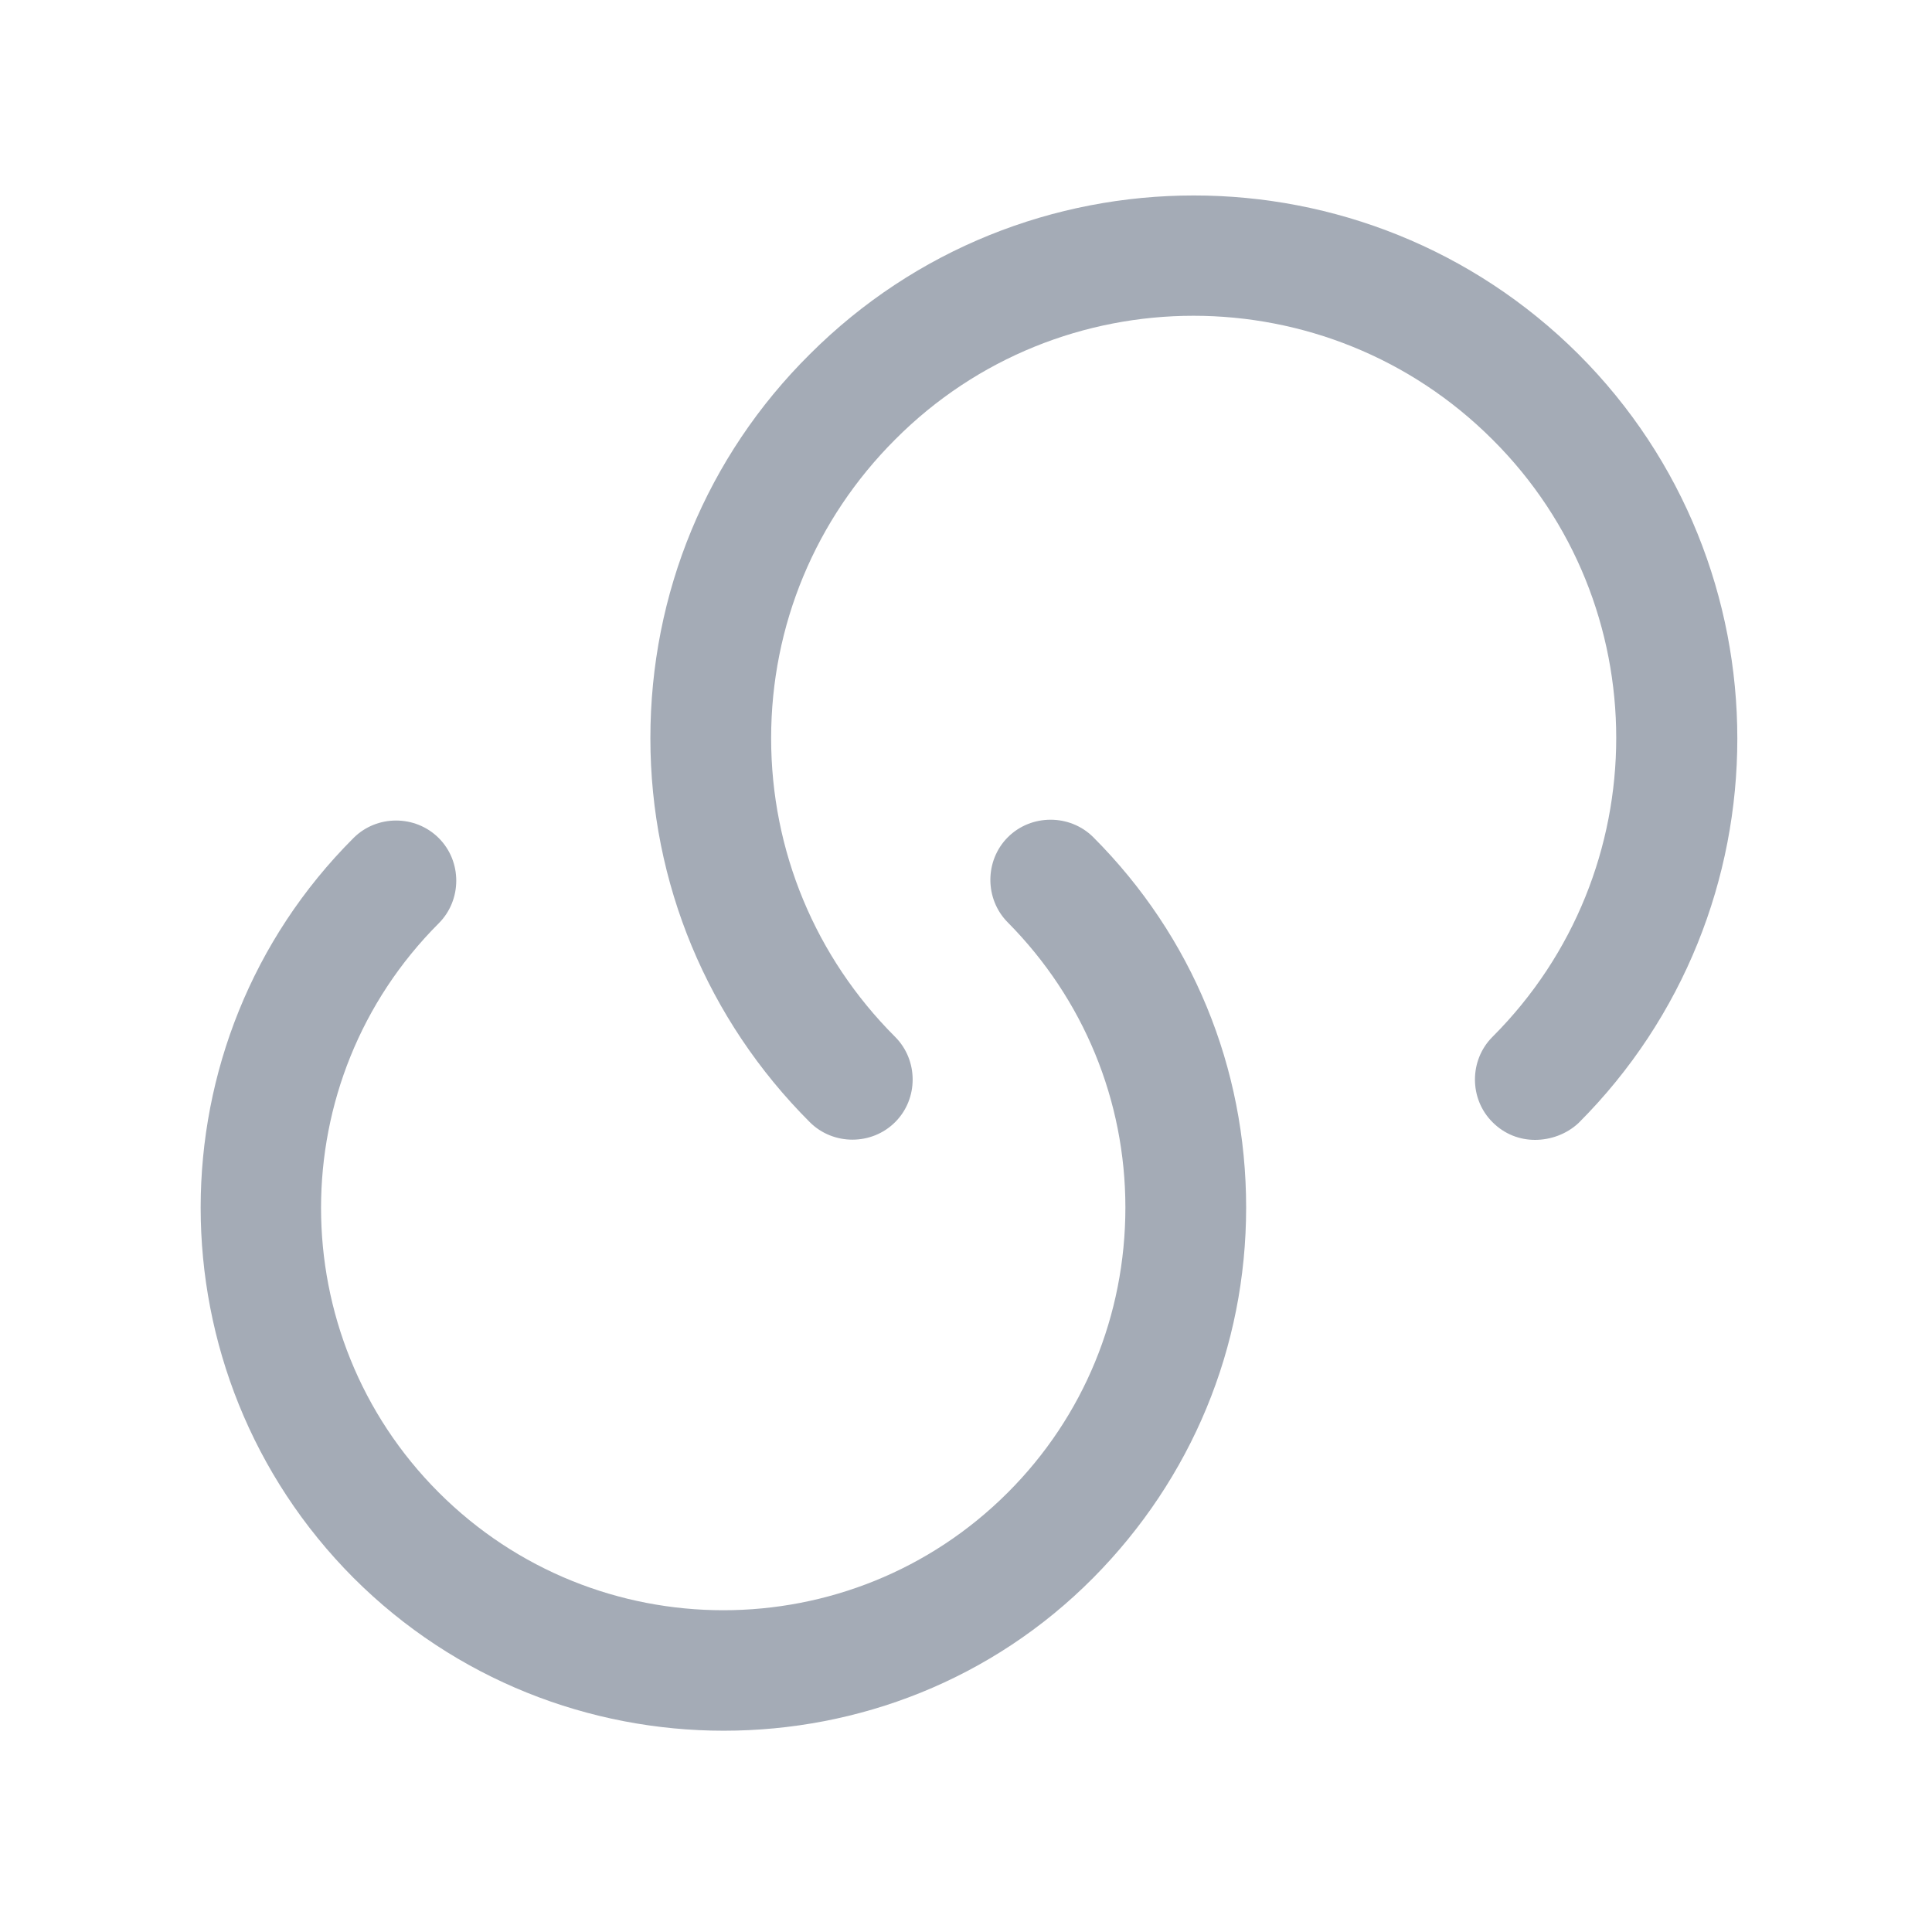 
<svg width="22" height="22" viewBox="0 0 22 22" fill="none" xmlns="http://www.w3.org/2000/svg">
<path d="M8.241 19.708C6.72 19.708 5.189 19.131 4.025 17.967C1.705 15.638 1.705 11.862 4.025 9.543C4.29 9.277 4.73 9.277 4.996 9.543C5.262 9.808 5.262 10.248 4.996 10.514C3.209 12.302 3.209 15.208 4.996 16.995C6.784 18.783 9.69 18.783 11.477 16.995C12.339 16.133 12.815 14.978 12.815 13.75C12.815 12.531 12.339 11.376 11.477 10.505C11.211 10.239 11.211 9.799 11.477 9.533C11.743 9.268 12.183 9.268 12.449 9.533C13.576 10.661 14.19 12.155 14.19 13.75C14.19 15.345 13.567 16.839 12.449 17.967C11.294 19.131 9.772 19.708 8.241 19.708Z" fill="#A4ABB6"/>
<path d="M17.48 12.98C17.306 12.98 17.132 12.916 16.995 12.778C16.729 12.513 16.729 12.073 16.995 11.807C18.874 9.928 18.874 6.875 16.995 5.005C15.115 3.126 12.063 3.126 10.193 5.005C9.285 5.913 8.781 7.123 8.781 8.406C8.781 9.689 9.285 10.899 10.193 11.807C10.459 12.073 10.459 12.513 10.193 12.778C9.927 13.044 9.487 13.044 9.221 12.778C8.057 11.614 7.406 10.056 7.406 8.406C7.406 6.756 8.048 5.198 9.221 4.034C11.632 1.623 15.555 1.623 17.975 4.034C20.386 6.444 20.386 10.377 17.975 12.788C17.838 12.916 17.655 12.98 17.48 12.98Z" fill="#A4ABB6"/>
</svg>
